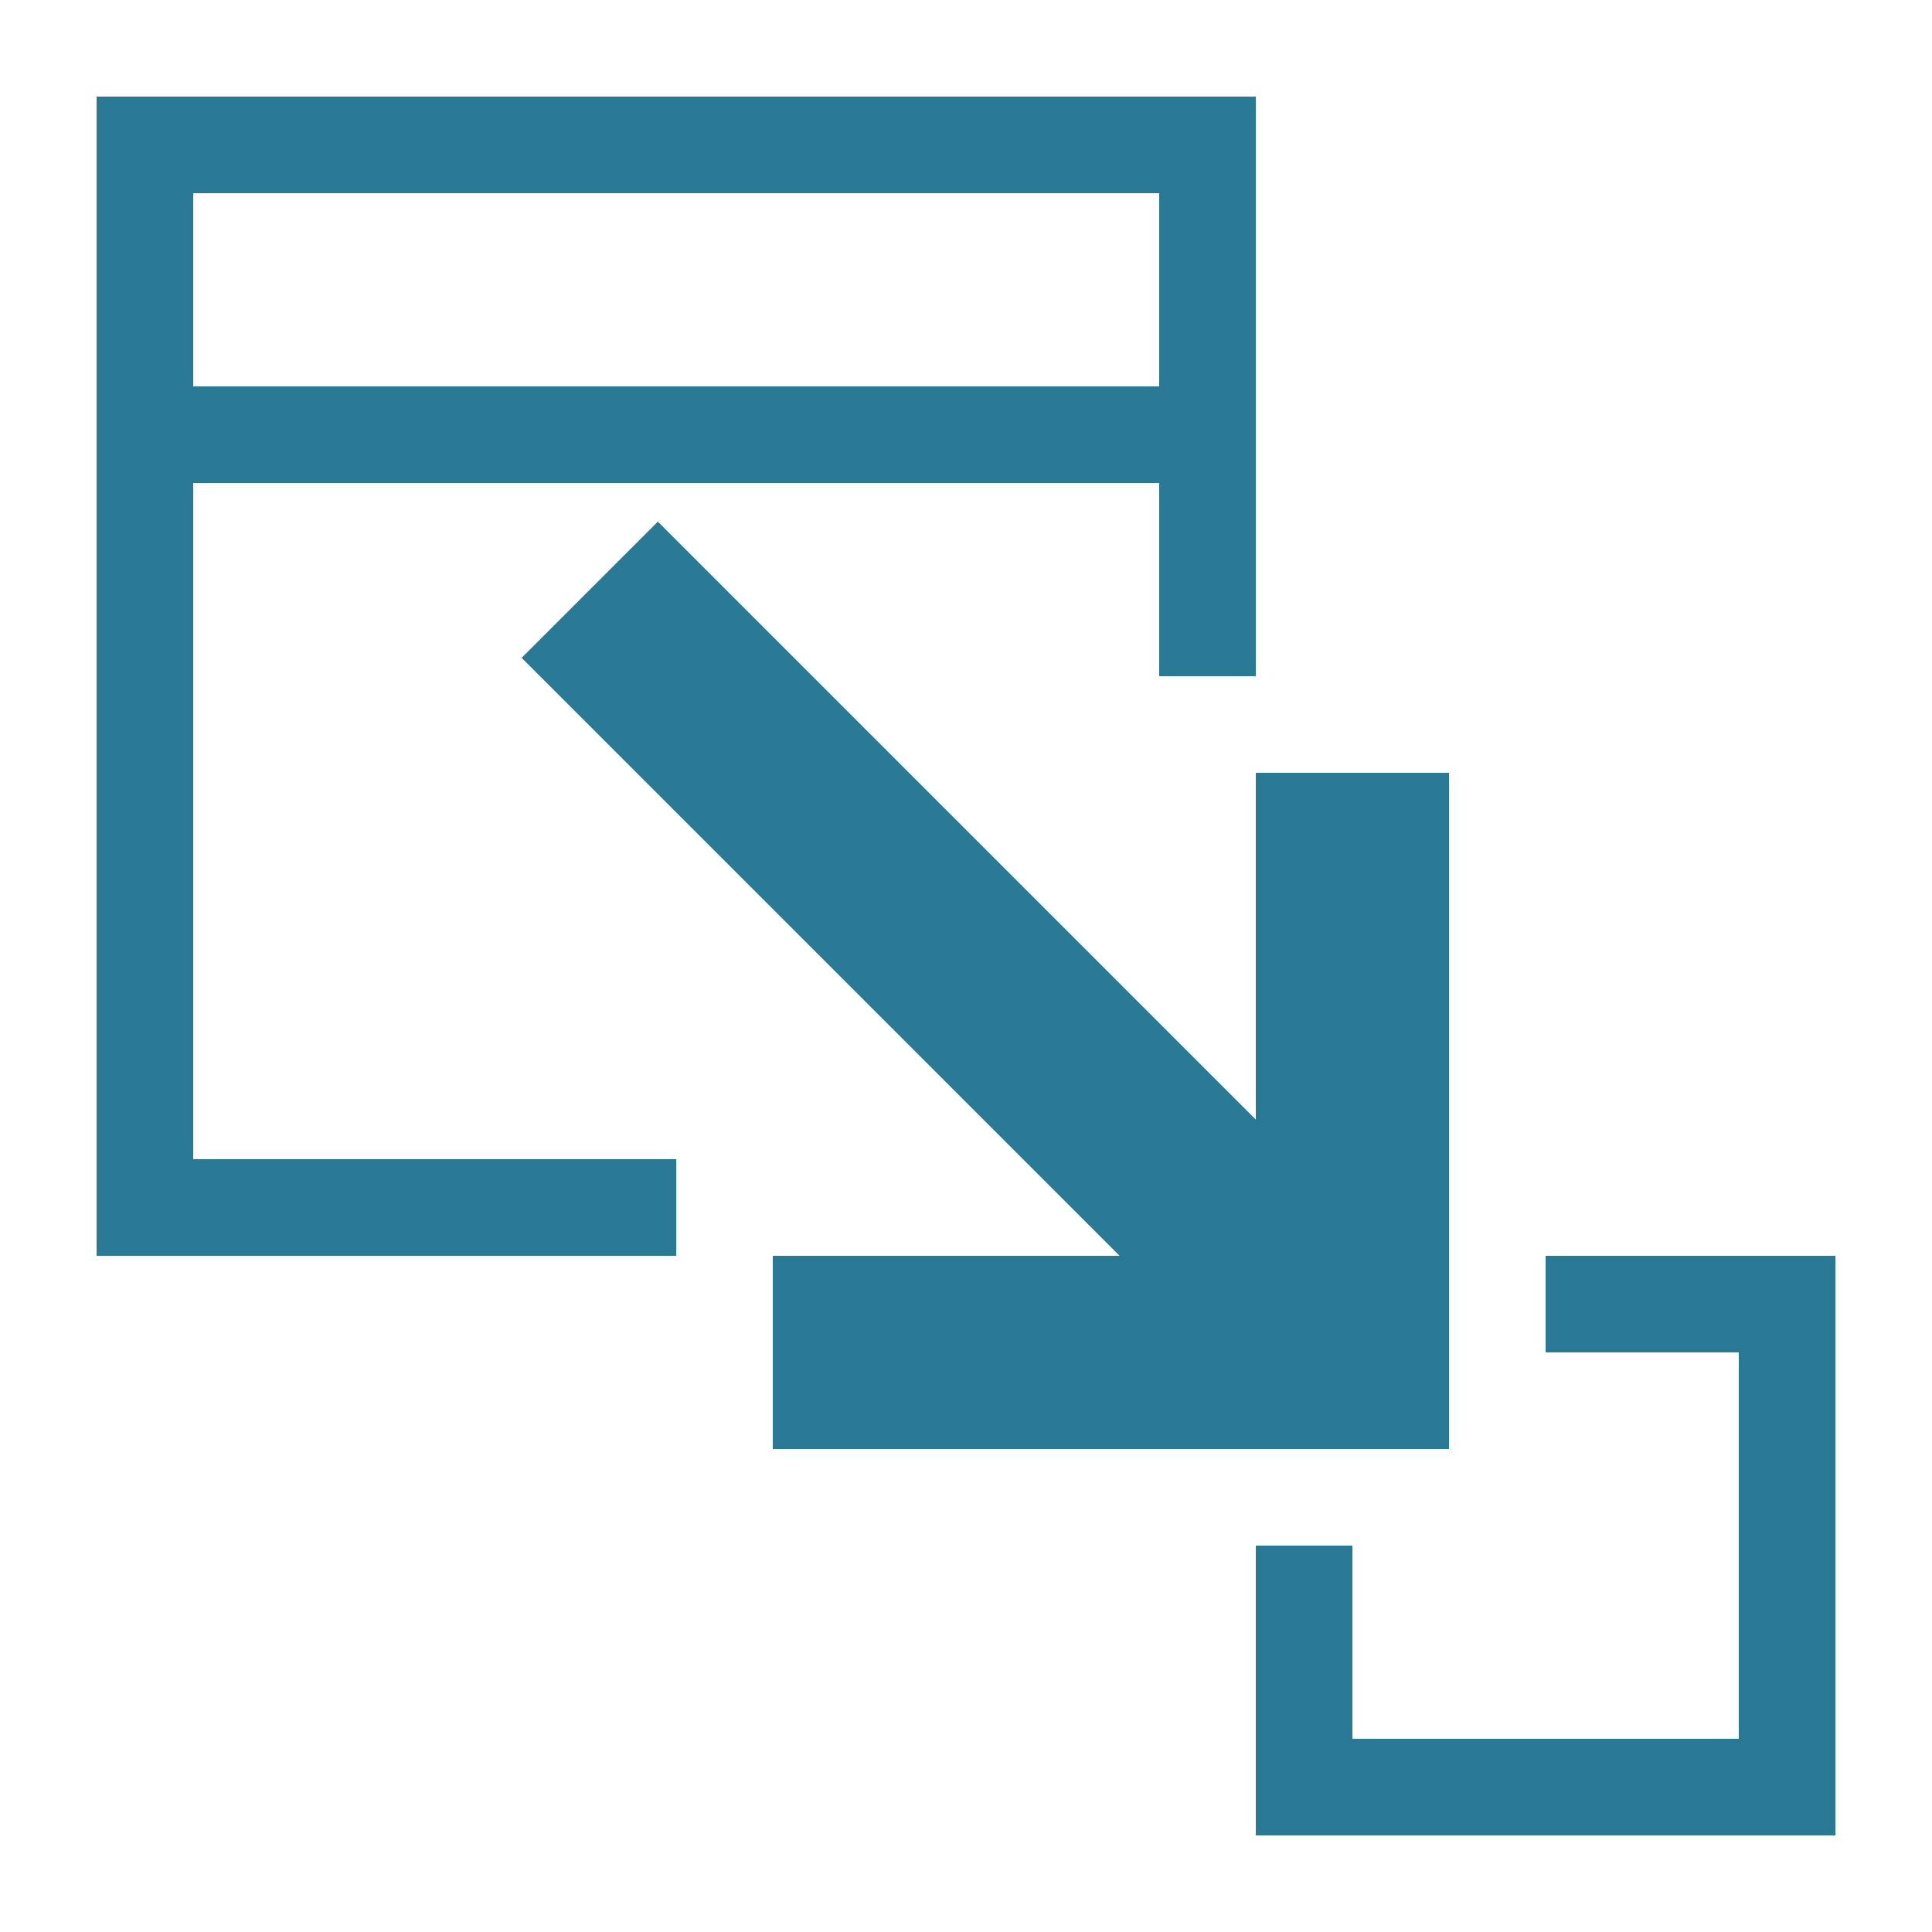 <svg xmlns="http://www.w3.org/2000/svg" width="20" height="20" viewBox="0 0 20 20"><defs><style>.xui-icon-fill-color-primary-blue{fill:#297994;}</style></defs><path class="xui-icon-fill-color-primary-blue" d="M2,5H12V7h1V1H1V13H7V12H2ZM2,2H12V4H2ZM19,13v6H13V16h1v2h4V14H16V13ZM8,13h3.59L5.4,6.81,6.81,5.4,13,11.59V8h2v7H8Z"/></svg>
